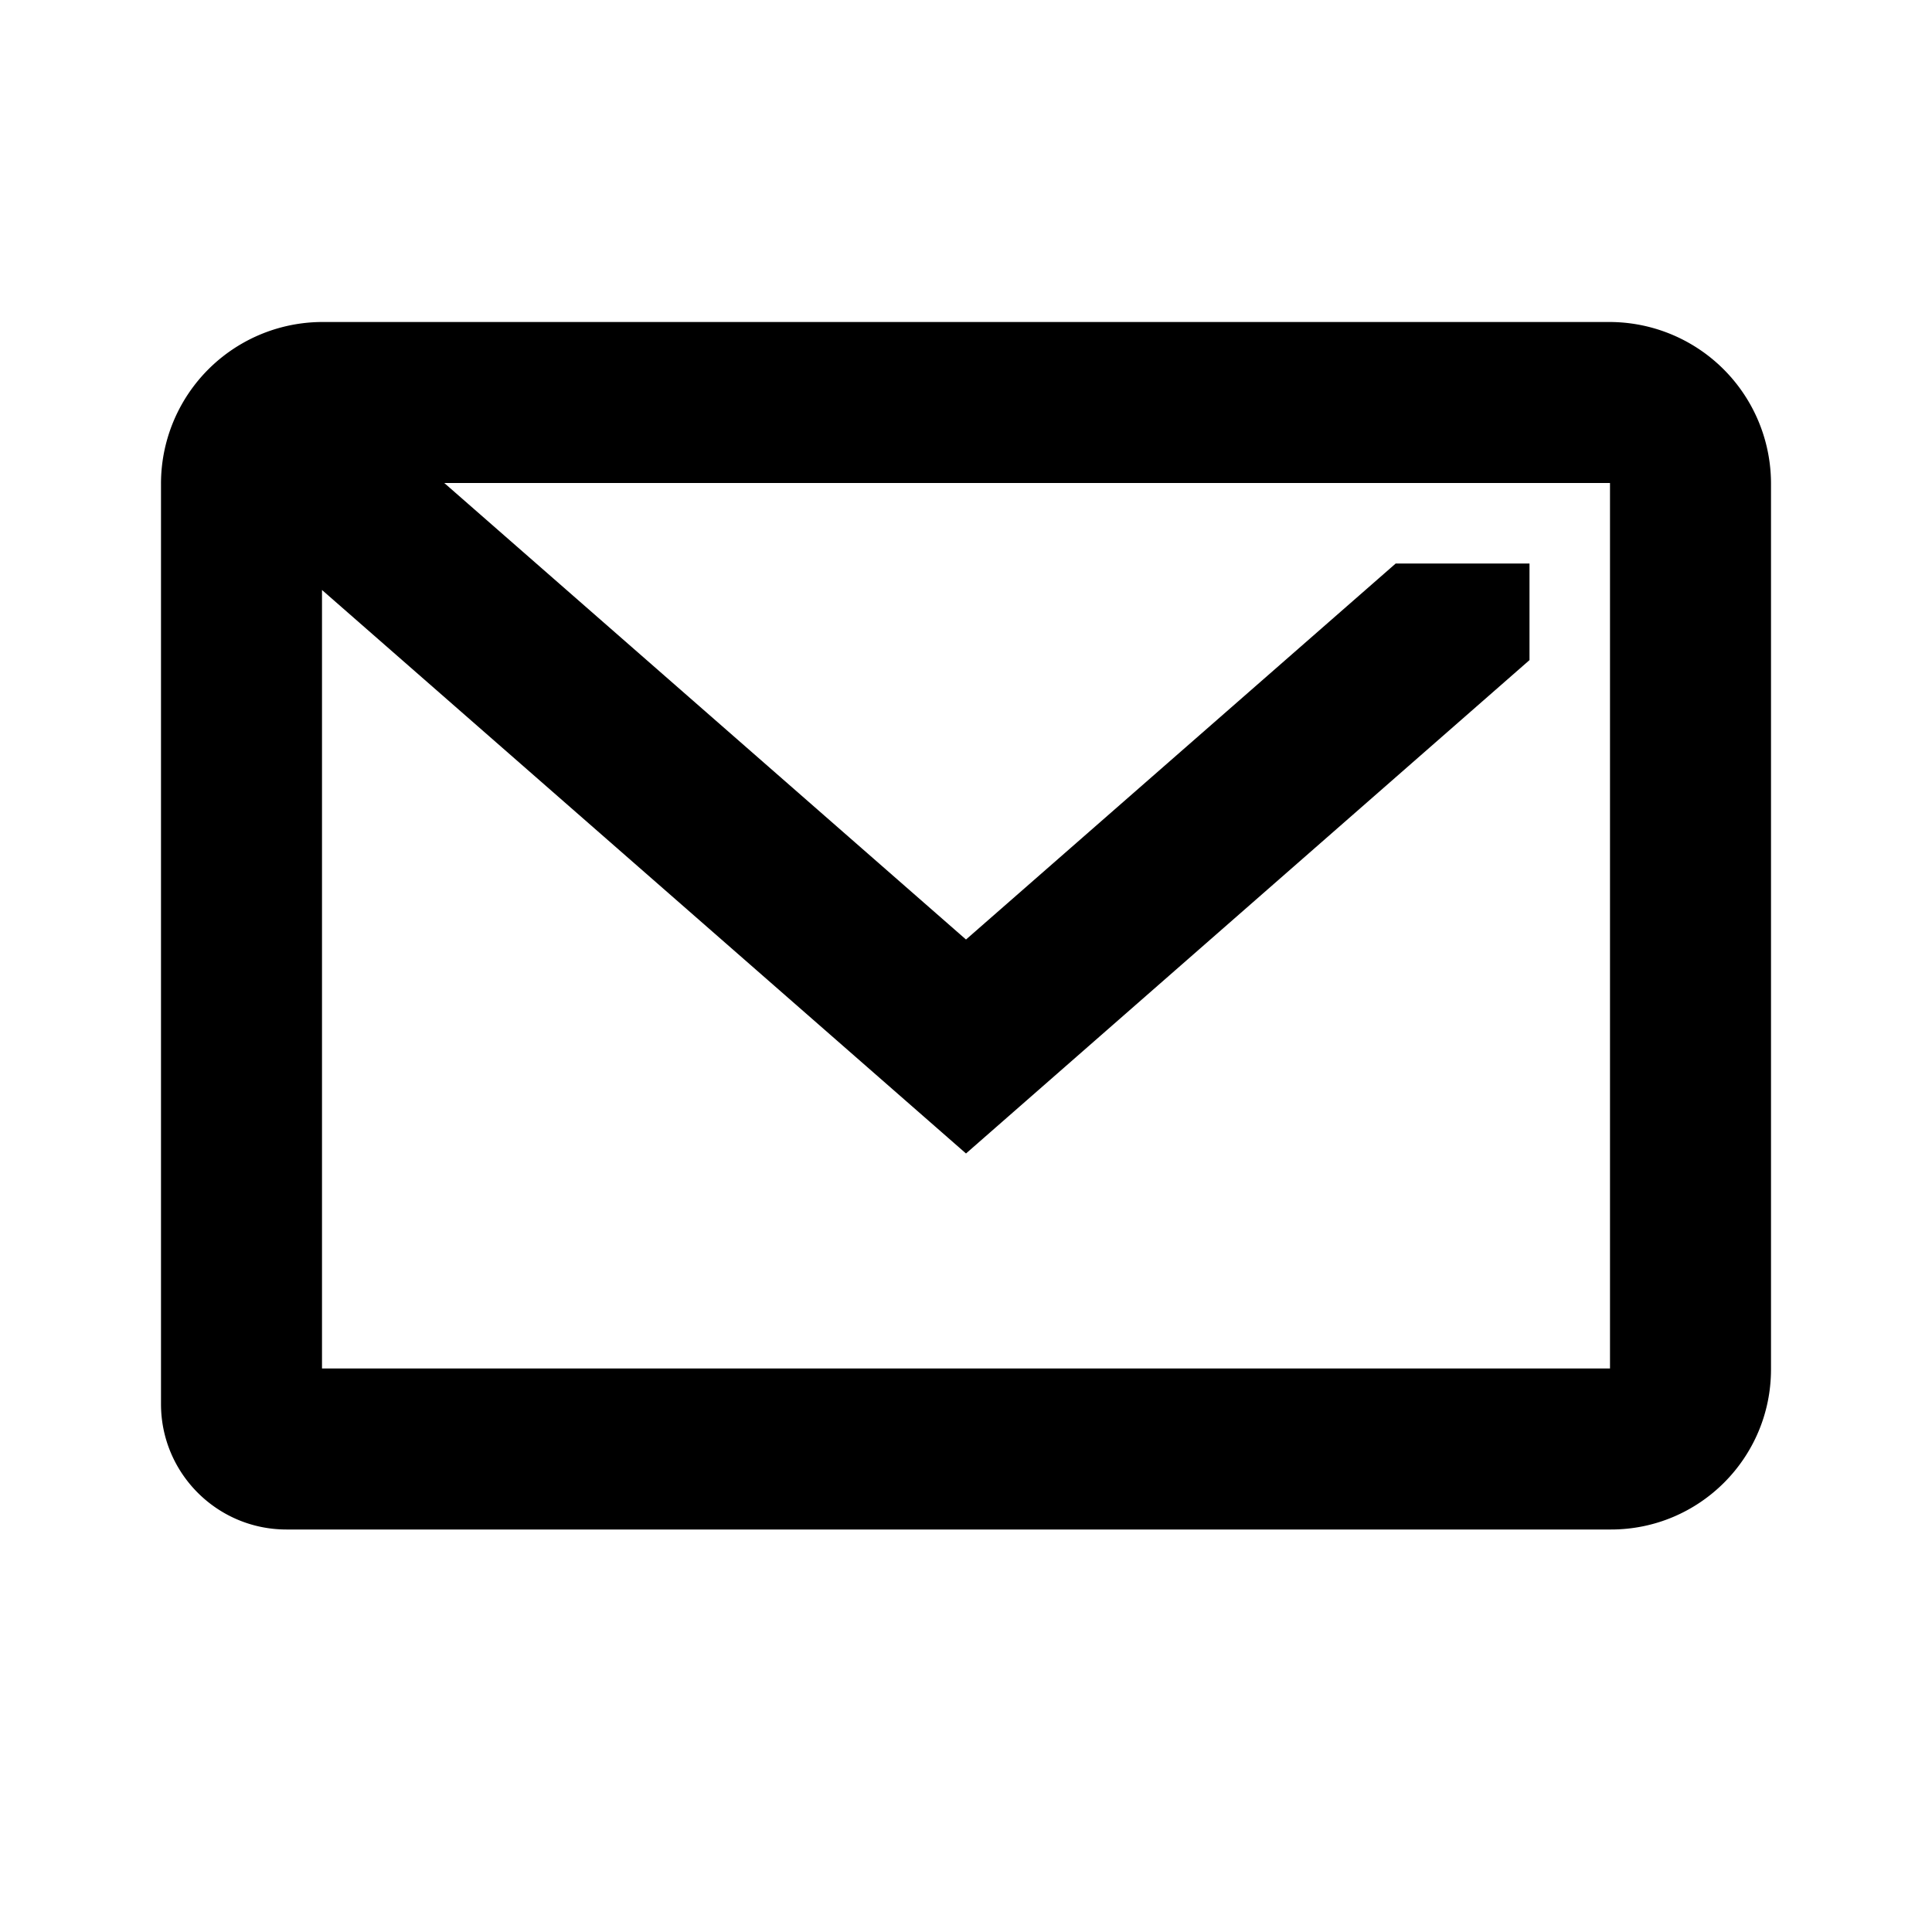 <svg width="24" height="24" xmlns="http://www.w3.org/2000/svg"><path d="M19.991 4H4.009A2.008 2.008 0 002 6.009v11.432C2 18.302 2.698 19 3.559 19h16.453c1.098 0 1.987-.89 1.988-1.988v-11A2.008 2.008 0 0019.991 4zM20 17H4V7.329l8 7L19 8.2V7h-1.662L12 11.671 5.519 6H20v11z"/></svg>

